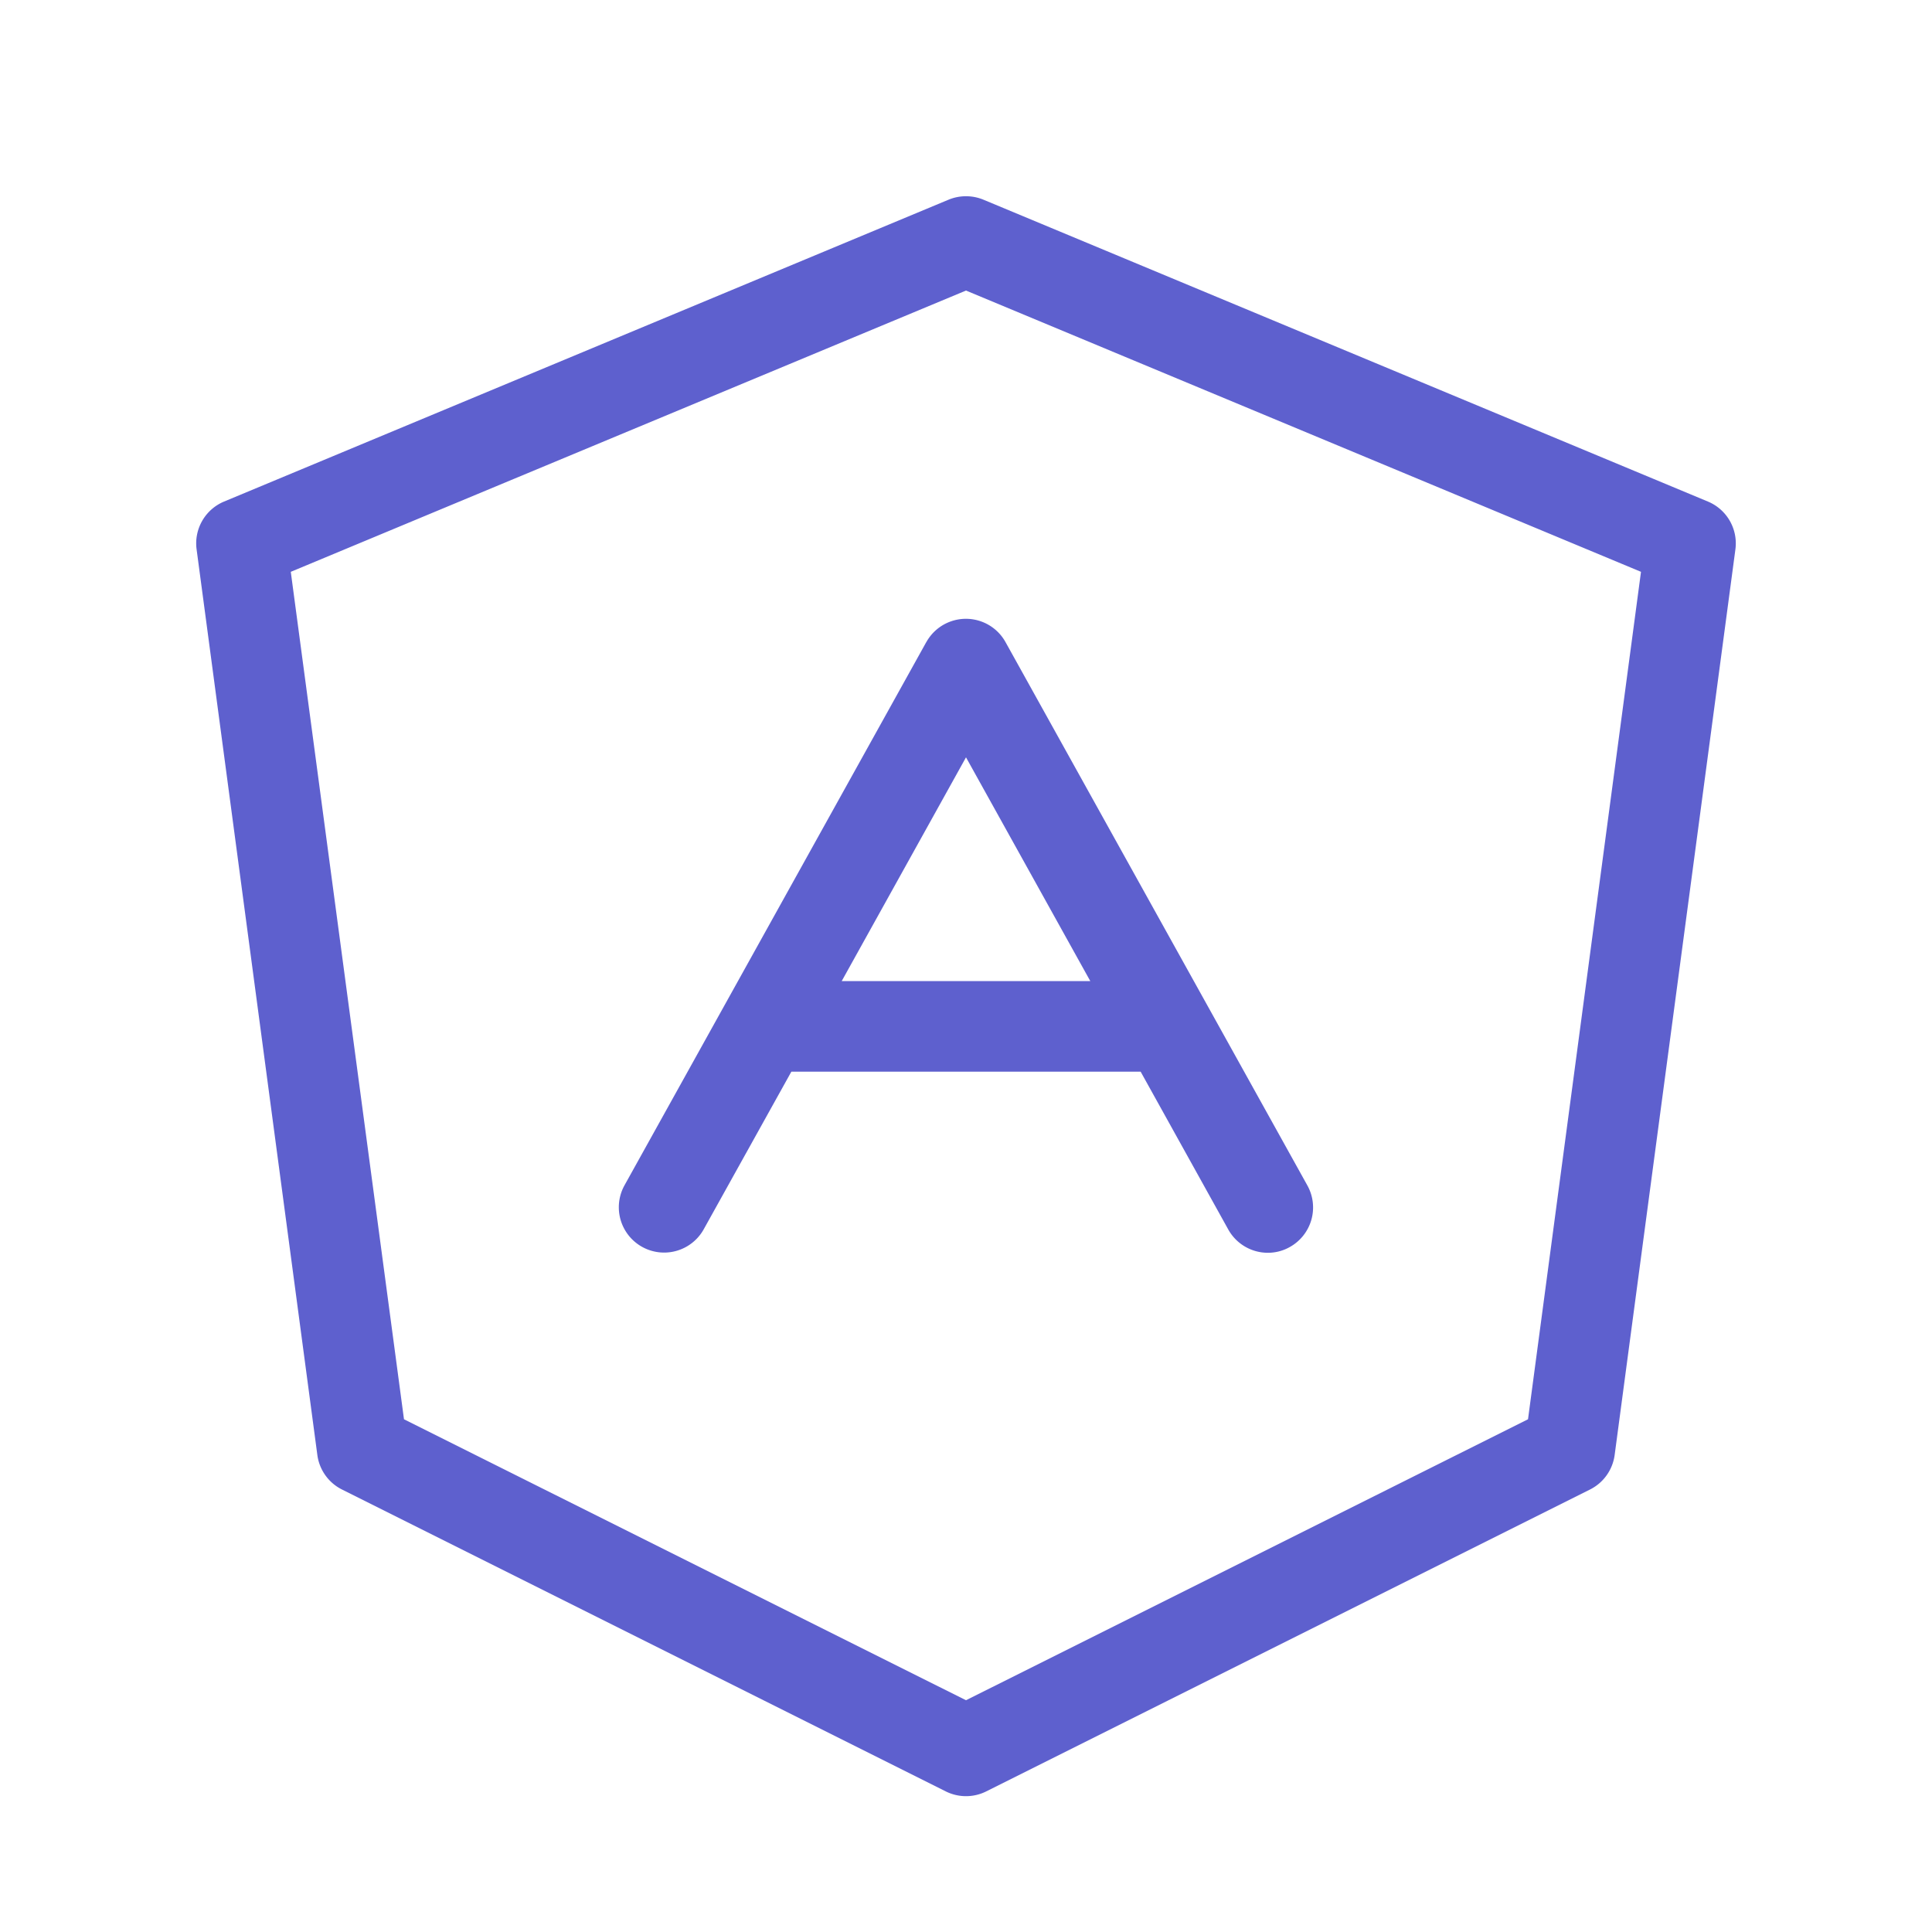 <svg xmlns="http://www.w3.org/2000/svg" width="52" height="52" fill="#000000" viewBox="0 0 256 256"><path d="M226.31,66.46l-96-40a6.06,6.06,0,0,0-4.62,0l-96,40a6,6,0,0,0-3.64,6.33l16,120a6,6,0,0,0,3.27,4.58l80,40a6,6,0,0,0,5.36,0l80-40a6,6,0,0,0,3.27-4.58l16-120A6,6,0,0,0,226.31,66.46Zm-23.84,121.6L128,225.29,53.53,188.06l-15-112.29L128,38.5l89.44,37.27Zm-79.72-103-40,72a6,6,0,0,0,10.5,5.82L104.86,142h46.28l11.61,20.91A6,6,0,0,0,168,166a5.88,5.88,0,0,0,2.9-.76,6,6,0,0,0,2.34-8.15l-40-72a6,6,0,0,0-10.5,0ZM144.47,130H111.53L128,100.35Z" fill="#5e60ce"></path></svg>